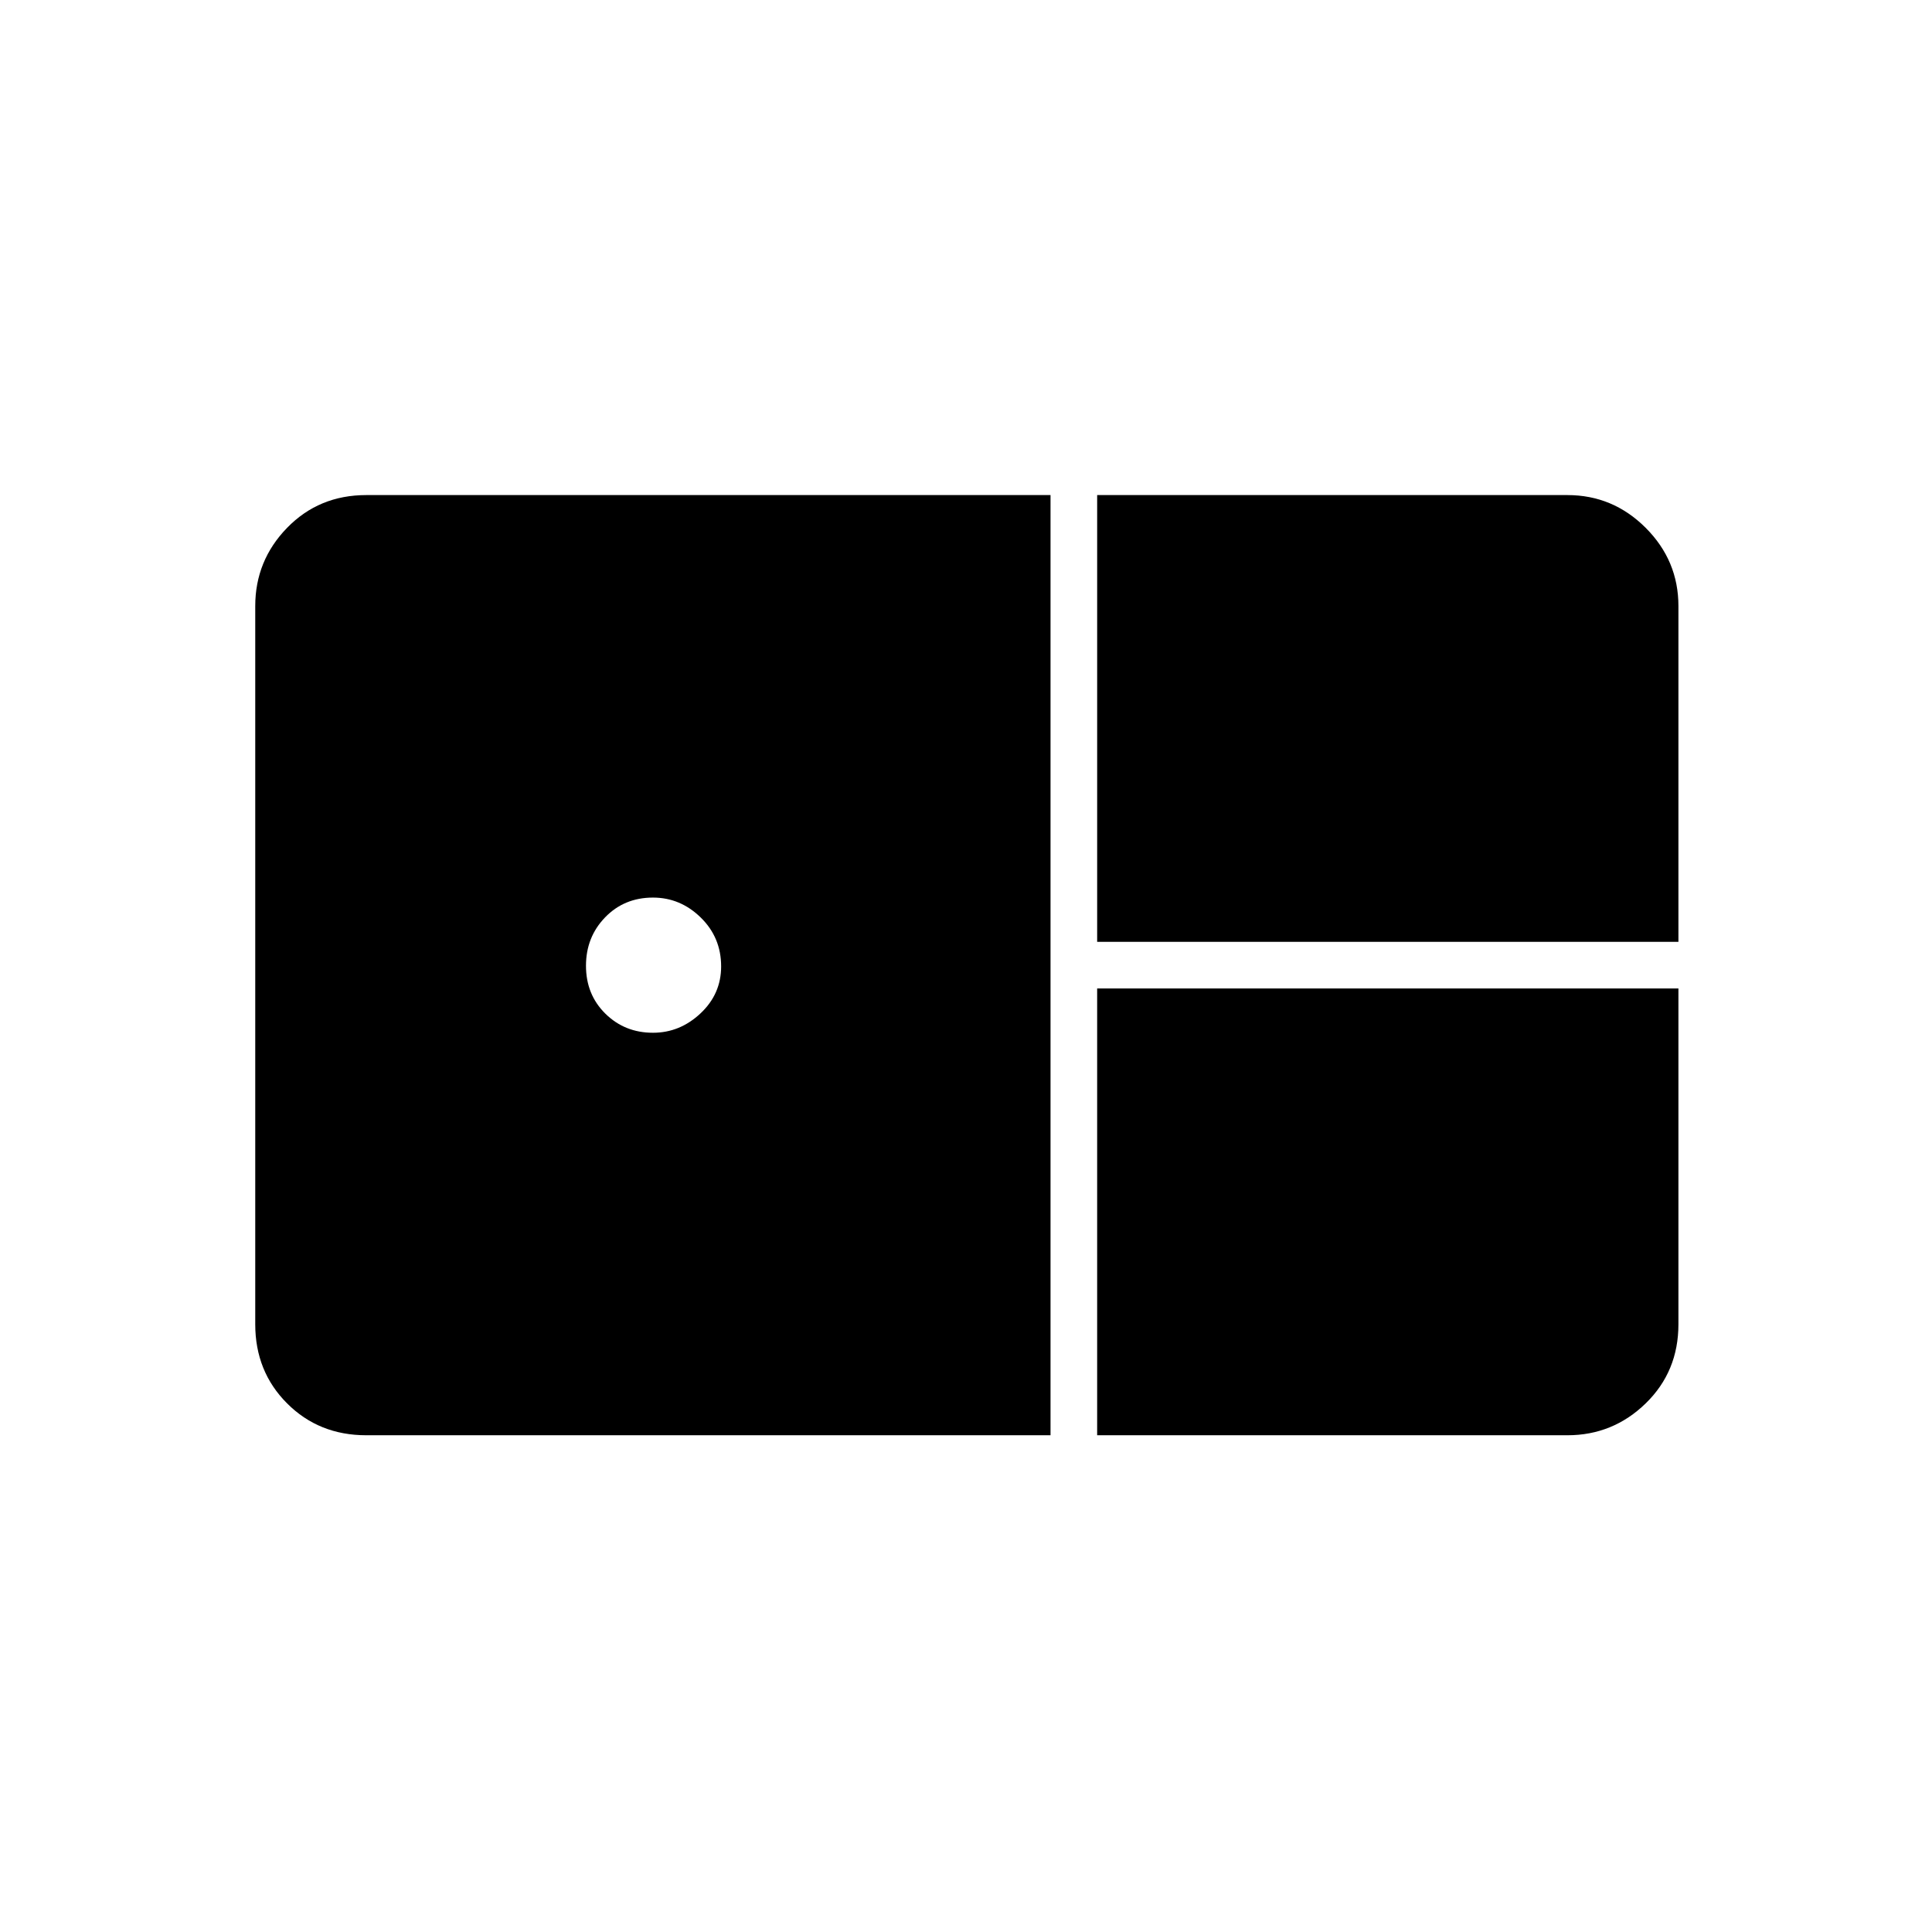 <svg xmlns="http://www.w3.org/2000/svg" height="40" viewBox="0 -960 960 960" width="40"><path d="M545.17-492v-222h233.66q22.62 0 38.9 16.27Q834-681.45 834-658.83V-492H545.17ZM182-246.83q-23.52 0-39.34-15.83-15.83-15.83-15.83-39.34v-356.83q0-22.62 15.83-38.9Q158.49-714 182-714h340v467.17H182Zm142.46-200q13.37 0 23.62-9.63 10.25-9.63 10.25-23.33 0-14.38-10.13-24.29-10.13-9.92-23.75-9.92-14.28 0-23.78 9.83-9.5 9.82-9.5 24.05 0 14.29 9.62 23.79 9.63 9.5 23.67 9.5Zm220.71 200v-222H834V-302q0 23.51-16.27 39.34-16.28 15.83-38.9 15.83H545.17Z"/></svg>